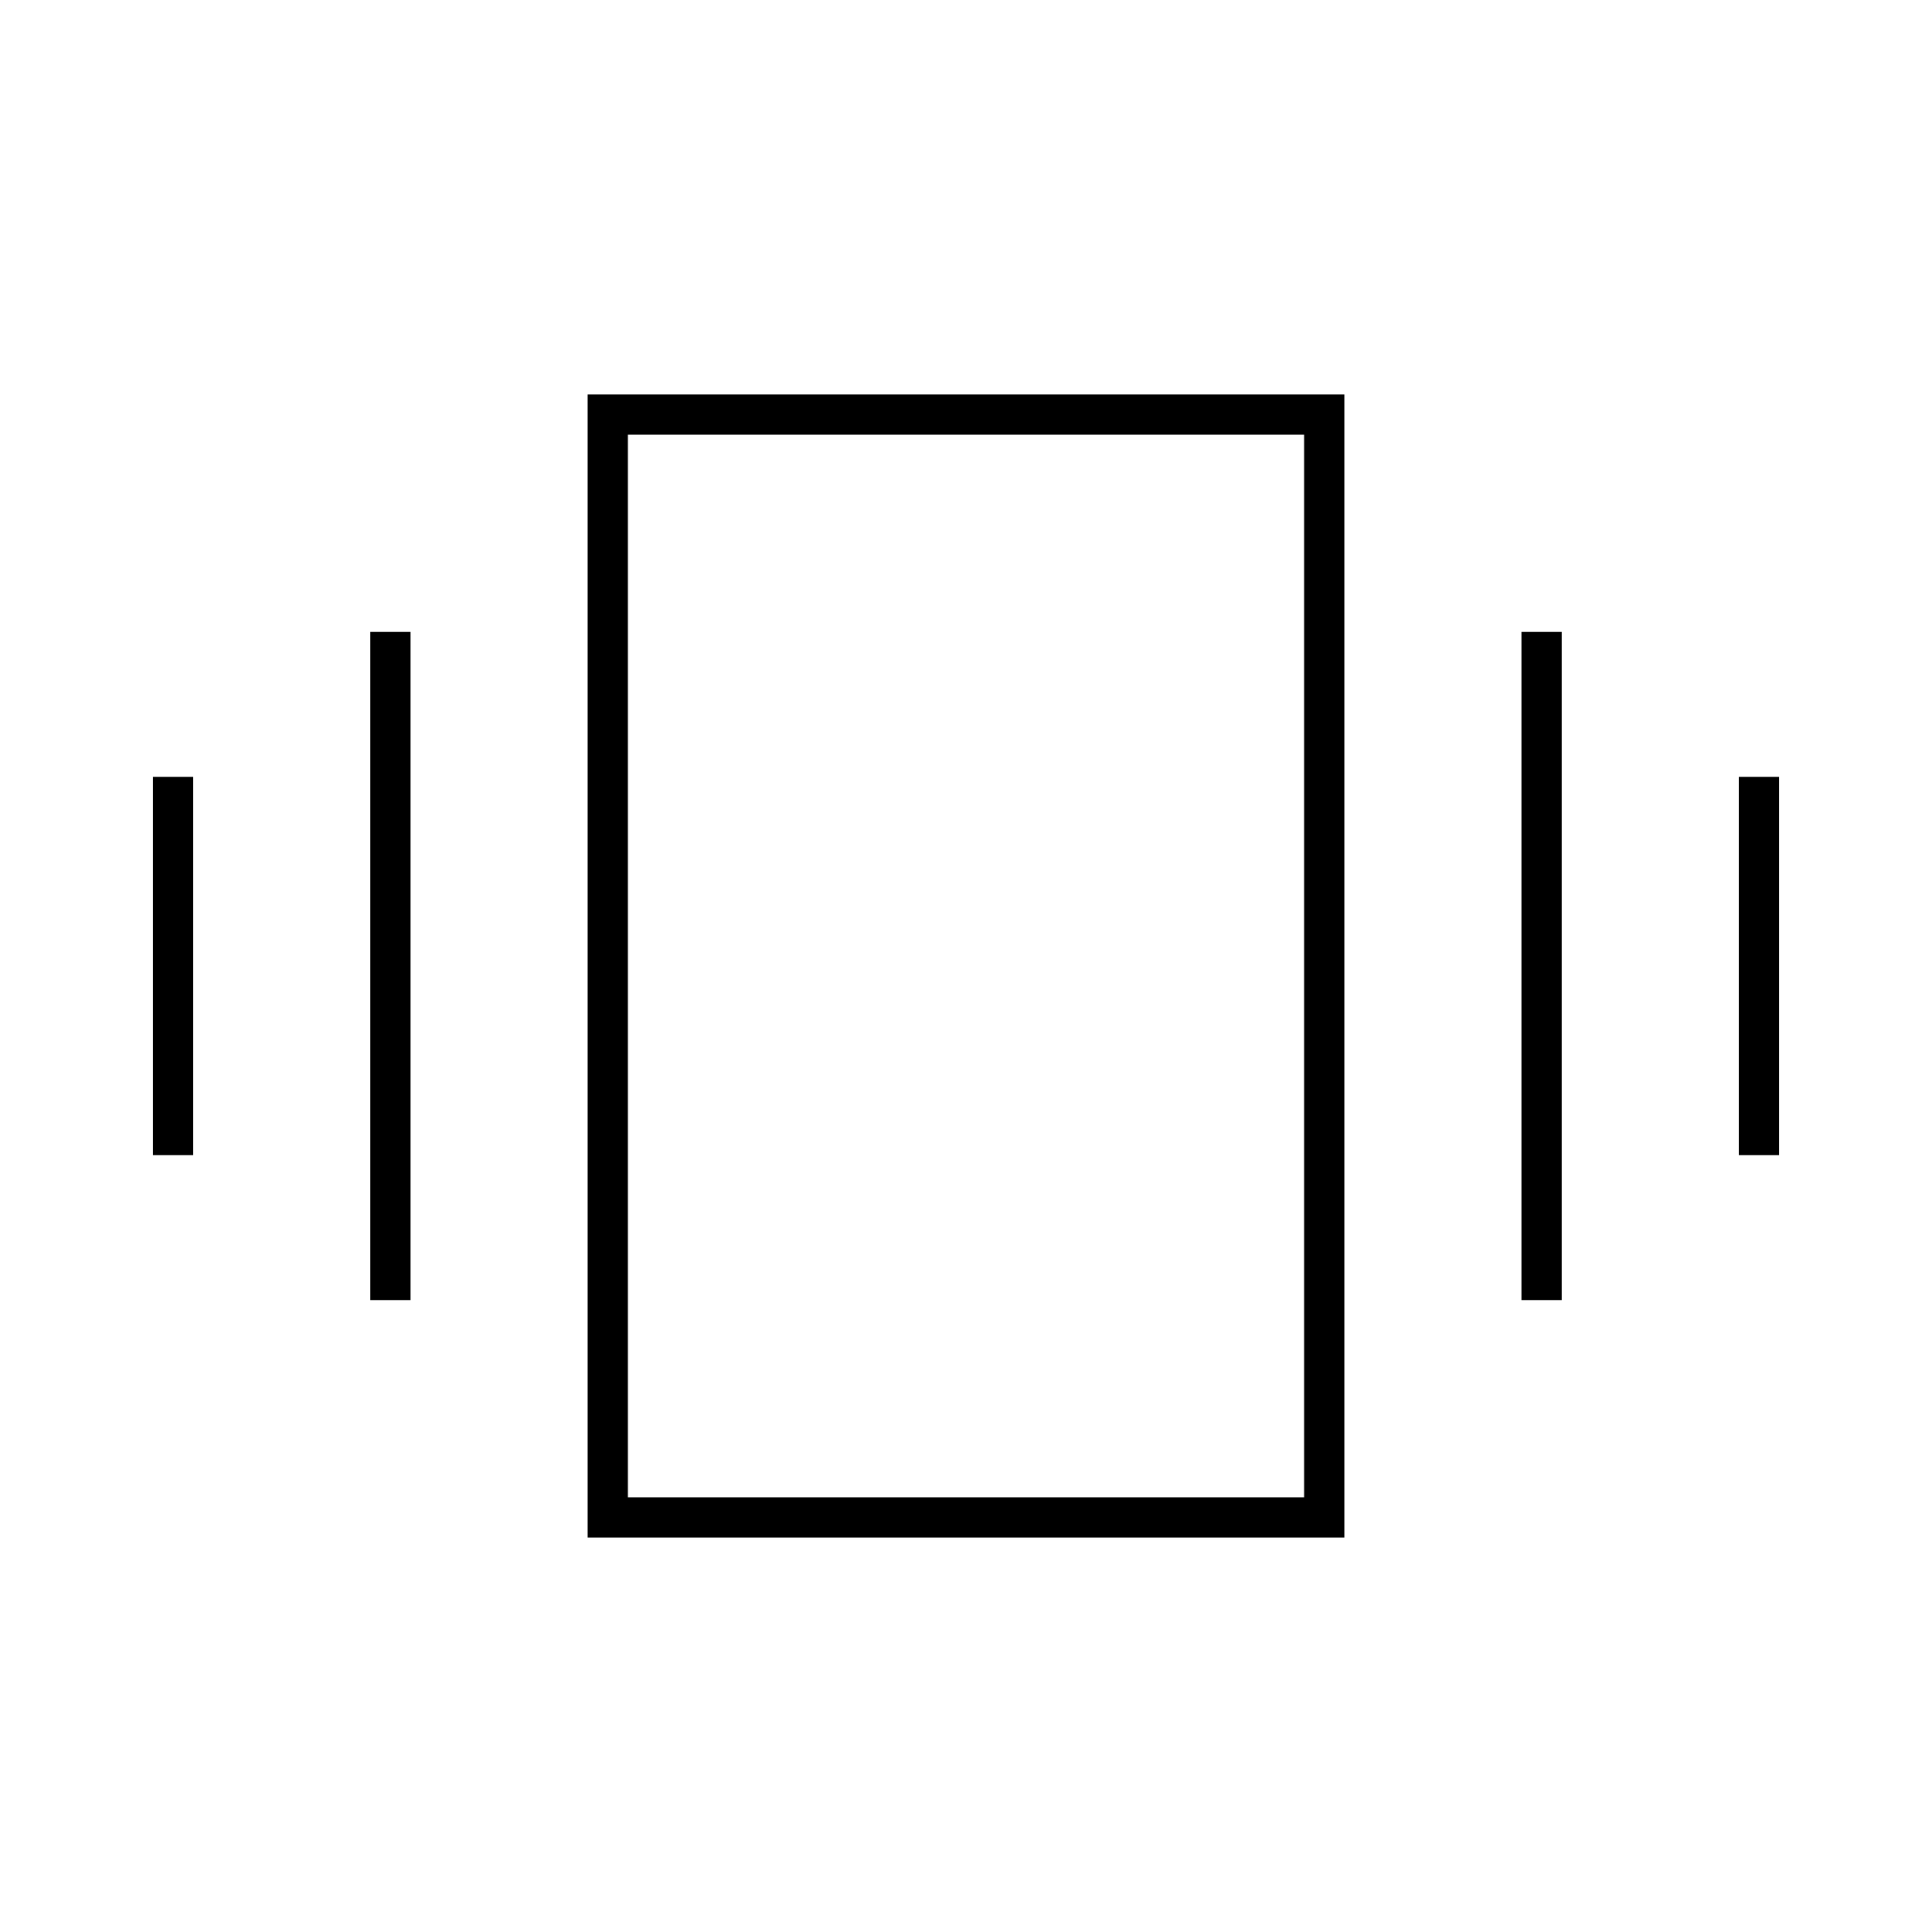 <svg xmlns="http://www.w3.org/2000/svg" height="20" viewBox="0 -960 960 960" width="20"><path d="M76-386v-188h20v188H76Zm108 72v-332h20v332h-20Zm680-72v-188h20v188h-20Zm-108 72v-332h20v332h-20ZM292-196v-568h376v568H292Zm20-20h336v-528H312v528Zm0 0v-528 528Z"/></svg>